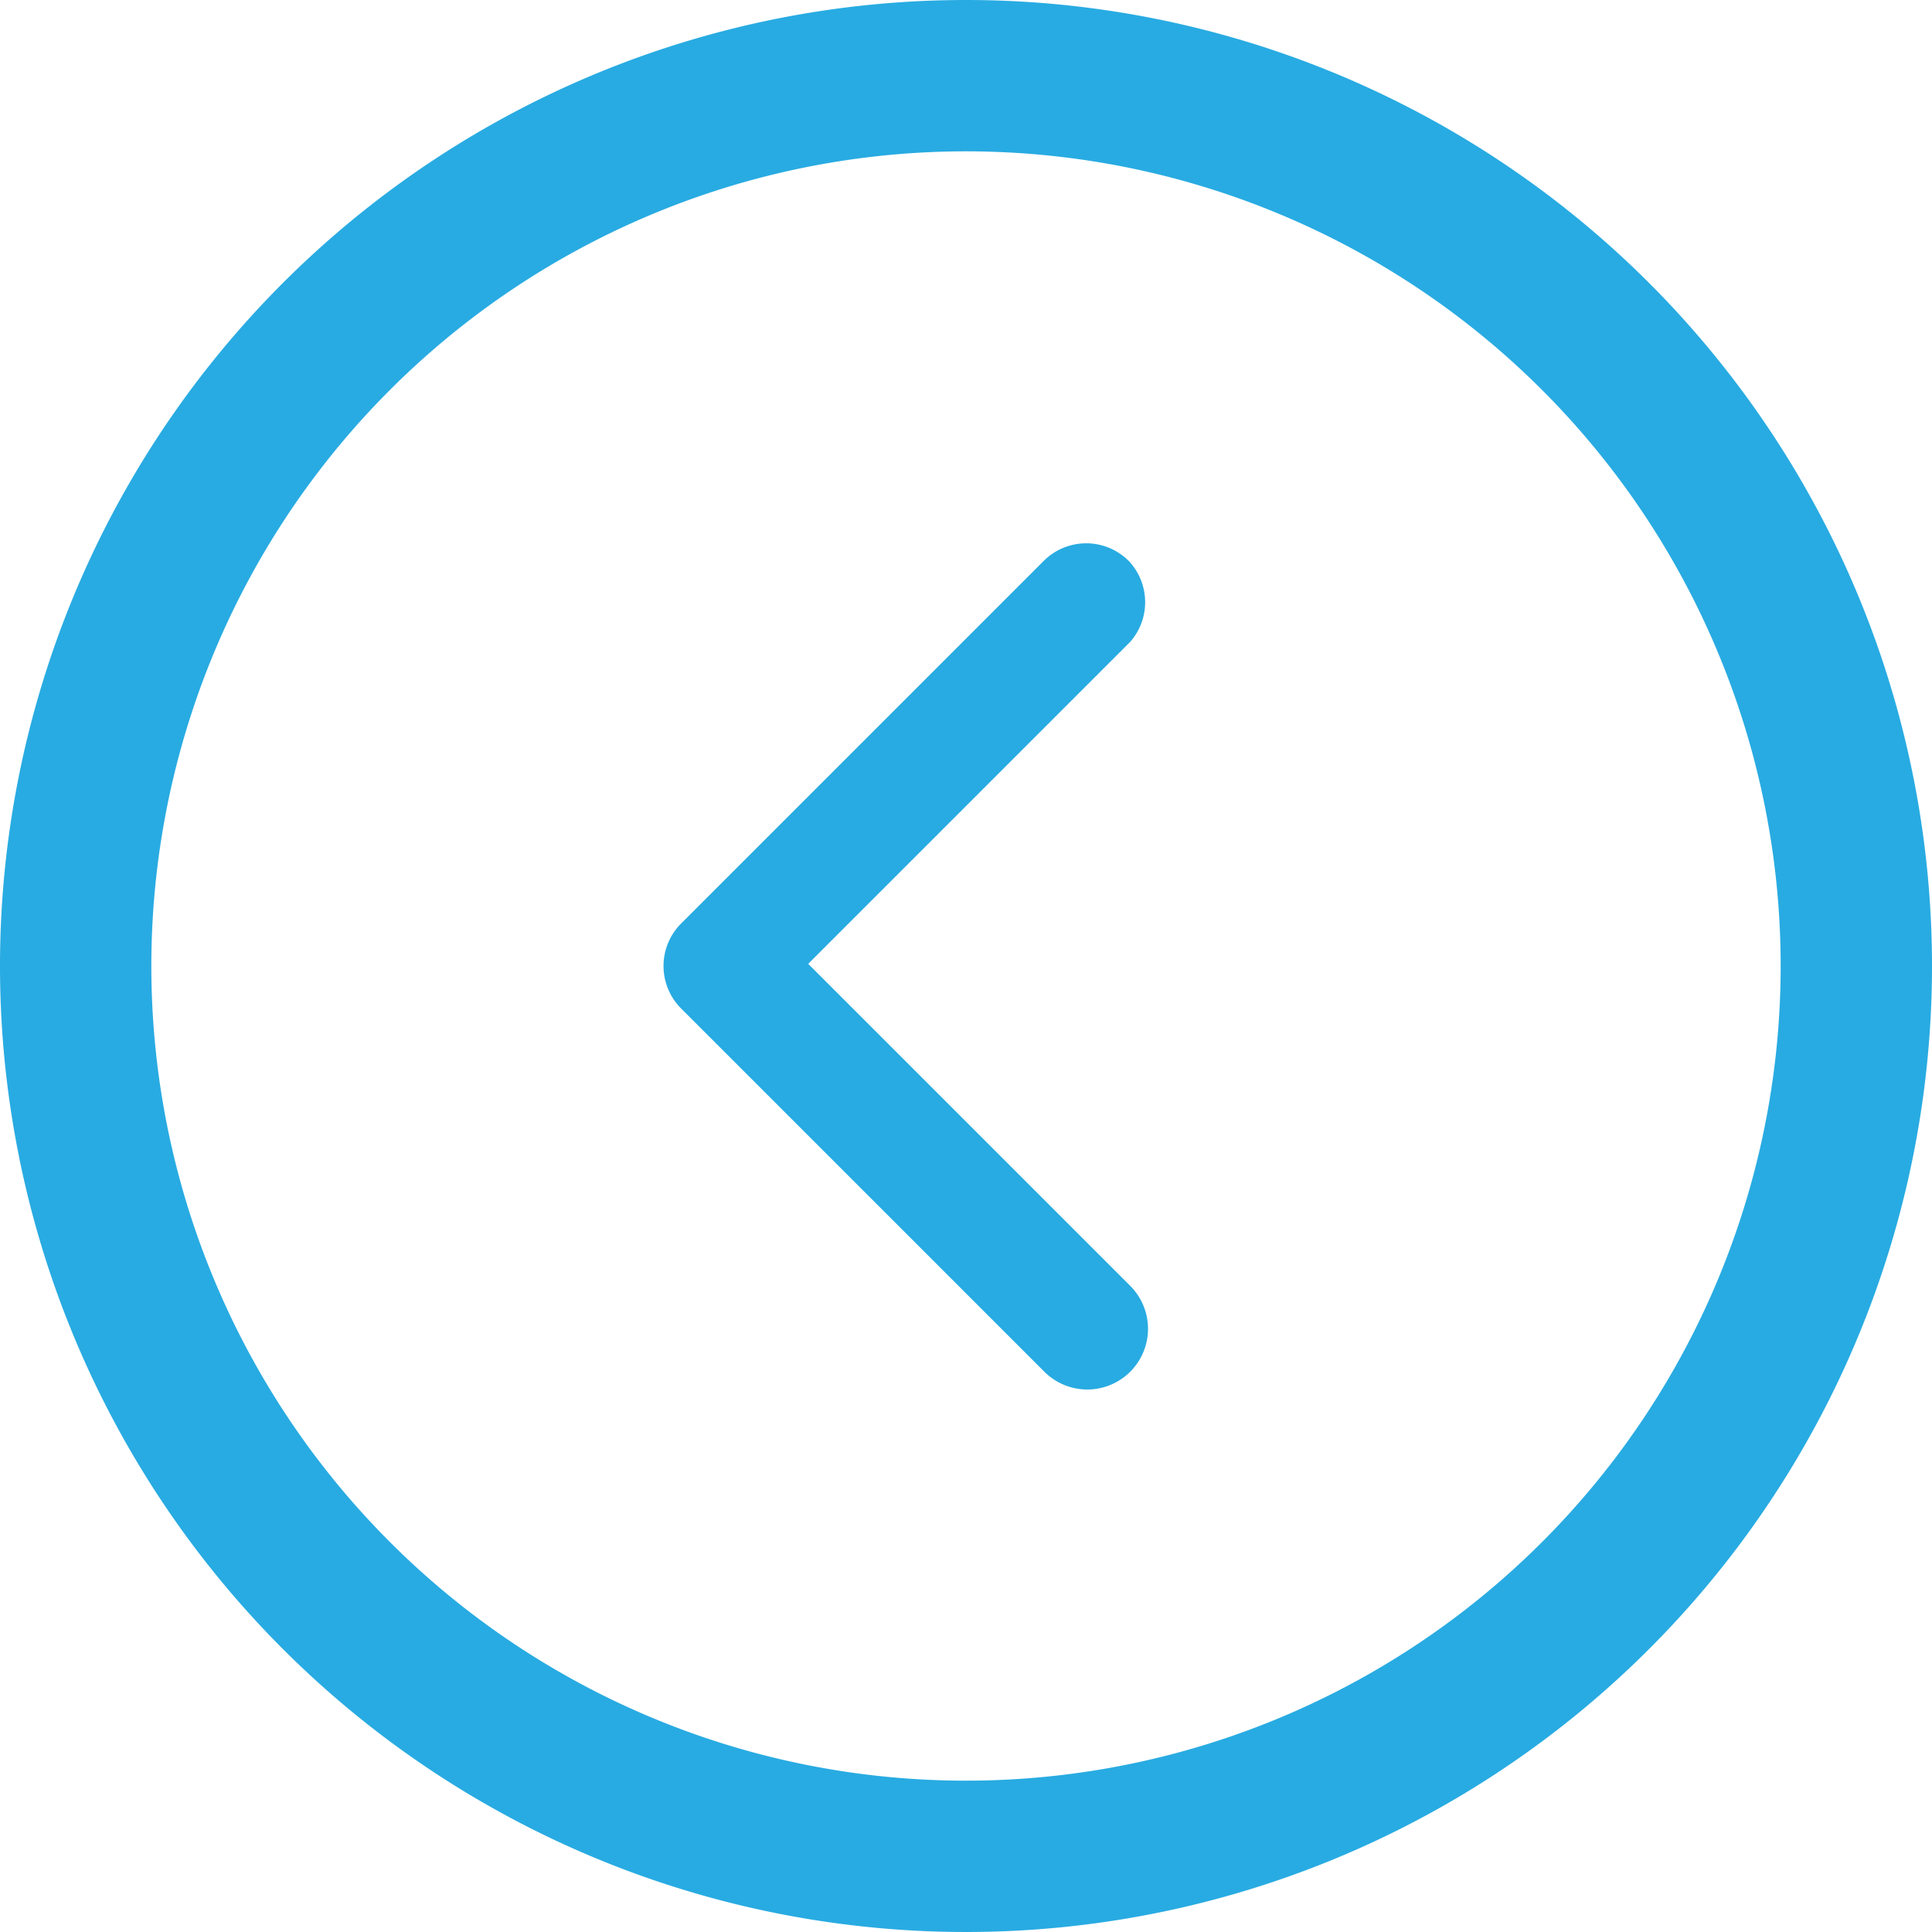 <svg xmlns="http://www.w3.org/2000/svg" viewBox="0 0 18 18"><defs><style>.cls-1{fill:#28abe2;}</style></defs><title>Asset 5</title><g id="Layer_2" data-name="Layer 2"><g id="Vert_Keylines" data-name="Vert Keylines"><path class="cls-1" d="M9,0a9,9,0,1,0,9,9A9,9,0,0,0,9,0ZM9,16.59A7.59,7.59,0,1,1,16.59,9,7.59,7.59,0,0,1,9,16.59Z"/><path class="cls-1" d="M10.52,5.23a.56.56,0,0,0-.8,0L6.35,8.6a.56.56,0,0,0,0,.8l3.38,3.38a.56.56,0,0,0,.8-.8l-3-3,3-3A.56.56,0,0,0,10.52,5.23Z"/></g></g></svg>